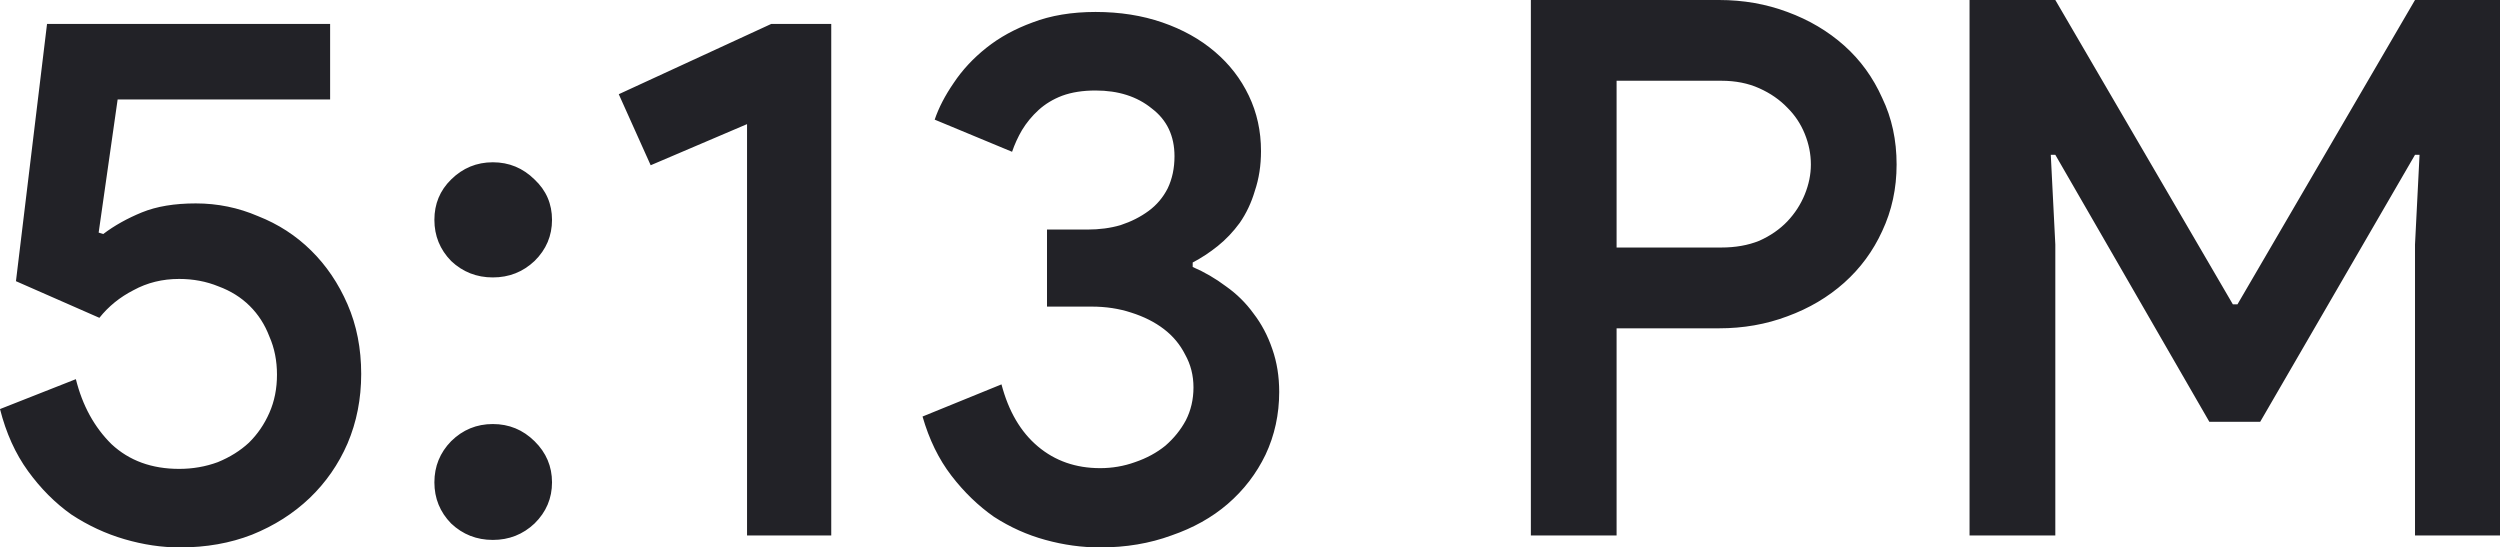 <svg 
          width="51.239" 
          height="11.22" fill="none" 
          xmlns="http://www.w3.org/2000/svg">
          <path d="M 3.686 11.22 C 3.313 11.22 2.934 11.163 2.551 11.051 C 2.167 10.939 1.804 10.77 1.462 10.545 C 1.13 10.31 0.835 10.014 0.575 9.656 C 0.316 9.299 0.124 8.875 0 8.384 L 1.555 7.771 C 1.69 8.313 1.934 8.757 2.286 9.104 C 2.649 9.442 3.111 9.61 3.671 9.61 C 3.95 9.61 4.215 9.564 4.464 9.472 C 4.713 9.37 4.925 9.237 5.101 9.074 C 5.278 8.9 5.418 8.696 5.521 8.461 C 5.625 8.226 5.677 7.965 5.677 7.679 C 5.677 7.393 5.625 7.132 5.521 6.897 C 5.428 6.652 5.293 6.443 5.117 6.269 C 4.941 6.095 4.728 5.962 4.479 5.87 C 4.23 5.768 3.961 5.717 3.671 5.717 C 3.328 5.717 3.017 5.794 2.737 5.947 C 2.457 6.09 2.224 6.279 2.037 6.514 L 0.327 5.763 L 0.964 0.49 L 6.766 0.49 L 6.766 2.039 L 2.411 2.039 L 2.022 4.767 L 2.115 4.797 C 2.343 4.624 2.608 4.476 2.908 4.353 C 3.209 4.23 3.577 4.169 4.013 4.169 C 4.459 4.169 4.884 4.256 5.288 4.43 C 5.703 4.593 6.066 4.828 6.377 5.135 C 6.688 5.441 6.937 5.809 7.123 6.238 C 7.31 6.667 7.403 7.143 7.403 7.664 C 7.403 8.175 7.31 8.65 7.123 9.089 C 6.937 9.518 6.677 9.891 6.346 10.208 C 6.014 10.525 5.62 10.775 5.164 10.959 C 4.718 11.133 4.225 11.22 3.686 11.22 ZM 10.101 11.066 C 9.769 11.066 9.484 10.954 9.246 10.729 C 9.017 10.494 8.903 10.213 8.903 9.886 C 8.903 9.559 9.017 9.278 9.246 9.043 C 9.484 8.808 9.769 8.691 10.101 8.691 C 10.433 8.691 10.718 8.808 10.956 9.043 C 11.195 9.278 11.314 9.559 11.314 9.886 C 11.314 10.213 11.195 10.494 10.956 10.729 C 10.718 10.954 10.433 11.066 10.101 11.066 Z M 10.101 5.686 C 9.769 5.686 9.484 5.574 9.246 5.349 C 9.017 5.114 8.903 4.833 8.903 4.506 C 8.903 4.179 9.017 3.903 9.246 3.679 C 9.484 3.444 9.769 3.326 10.101 3.326 C 10.433 3.326 10.718 3.444 10.956 3.679 C 11.195 3.903 11.314 4.179 11.314 4.506 C 11.314 4.833 11.195 5.114 10.956 5.349 C 10.718 5.574 10.433 5.686 10.101 5.686 ZM 15.311 10.974 L 15.311 2.544 L 13.336 3.387 L 12.682 1.931 L 15.808 0.49 L 17.037 0.49 L 17.037 10.974 L 15.311 10.974 ZM 22.548 11.22 C 22.174 11.22 21.801 11.169 21.428 11.066 C 21.054 10.964 20.702 10.806 20.37 10.591 C 20.049 10.366 19.758 10.085 19.499 9.748 C 19.24 9.411 19.043 9.007 18.908 8.537 L 20.526 7.878 C 20.671 8.43 20.92 8.854 21.272 9.15 C 21.625 9.447 22.05 9.595 22.548 9.595 C 22.796 9.595 23.035 9.554 23.263 9.472 C 23.501 9.391 23.709 9.278 23.885 9.135 C 24.061 8.982 24.201 8.808 24.305 8.614 C 24.409 8.41 24.461 8.185 24.461 7.94 C 24.461 7.694 24.404 7.47 24.289 7.265 C 24.186 7.061 24.041 6.887 23.854 6.744 C 23.667 6.601 23.444 6.489 23.185 6.407 C 22.936 6.325 22.667 6.284 22.376 6.284 L 21.459 6.284 L 21.459 4.705 L 22.283 4.705 C 22.532 4.705 22.76 4.675 22.967 4.614 C 23.185 4.542 23.377 4.445 23.543 4.322 C 23.709 4.2 23.838 4.046 23.932 3.862 C 24.025 3.668 24.072 3.449 24.072 3.203 C 24.072 2.784 23.916 2.457 23.605 2.222 C 23.304 1.977 22.921 1.855 22.454 1.855 C 22.195 1.855 21.967 1.89 21.77 1.962 C 21.583 2.033 21.423 2.131 21.288 2.253 C 21.153 2.376 21.039 2.514 20.946 2.667 C 20.863 2.81 20.795 2.958 20.743 3.111 L 19.157 2.452 C 19.24 2.207 19.37 1.957 19.546 1.701 C 19.722 1.436 19.945 1.196 20.215 0.981 C 20.484 0.766 20.8 0.593 21.163 0.46 C 21.537 0.317 21.967 0.245 22.454 0.245 C 22.952 0.245 23.408 0.317 23.823 0.46 C 24.238 0.603 24.595 0.802 24.896 1.058 C 25.197 1.313 25.43 1.614 25.596 1.962 C 25.762 2.309 25.845 2.687 25.845 3.096 C 25.845 3.392 25.803 3.663 25.72 3.908 C 25.648 4.154 25.544 4.373 25.409 4.568 C 25.275 4.751 25.124 4.91 24.958 5.043 C 24.792 5.176 24.621 5.288 24.445 5.38 L 24.445 5.472 C 24.683 5.574 24.912 5.707 25.129 5.87 C 25.347 6.024 25.534 6.208 25.689 6.422 C 25.855 6.637 25.985 6.882 26.078 7.158 C 26.171 7.424 26.218 7.715 26.218 8.032 C 26.218 8.491 26.125 8.921 25.938 9.319 C 25.751 9.707 25.492 10.045 25.16 10.331 C 24.839 10.607 24.455 10.821 24.01 10.974 C 23.564 11.138 23.076 11.22 22.548 11.22 ZM 31.376 10.974 L 31.376 0 L 35.233 0 C 35.731 0 36.197 0.082 36.633 0.245 C 37.079 0.409 37.467 0.639 37.799 0.935 C 38.131 1.231 38.39 1.589 38.577 2.008 C 38.774 2.417 38.872 2.871 38.872 3.372 C 38.872 3.862 38.774 4.317 38.577 4.736 C 38.39 5.145 38.131 5.497 37.799 5.794 C 37.467 6.09 37.079 6.32 36.633 6.483 C 36.197 6.647 35.731 6.729 35.233 6.729 L 33.133 6.729 L 33.133 10.974 L 31.376 10.974 Z M 35.28 5.073 C 35.57 5.073 35.829 5.027 36.057 4.935 C 36.285 4.833 36.477 4.7 36.633 4.537 C 36.788 4.373 36.907 4.189 36.99 3.985 C 37.073 3.781 37.115 3.576 37.115 3.372 C 37.115 3.157 37.073 2.948 36.99 2.744 C 36.907 2.539 36.788 2.36 36.633 2.207 C 36.477 2.044 36.285 1.911 36.057 1.809 C 35.829 1.706 35.57 1.655 35.28 1.655 L 33.133 1.655 L 33.133 5.073 L 35.28 5.073 ZM 40.367 0 L 42.125 0 L 45.764 6.238 L 45.858 6.238 L 49.497 0 L 51.239 0 L 51.239 10.974 L 49.497 10.974 L 49.497 5.012 L 49.59 3.173 L 49.497 3.173 L 46.324 8.645 L 45.282 8.645 L 42.125 3.173 L 42.032 3.173 L 42.125 5.012 L 42.125 10.974 L 40.367 10.974 L 40.367 0 Z" fill="rgb(34,34,39)"/>
        </svg>
